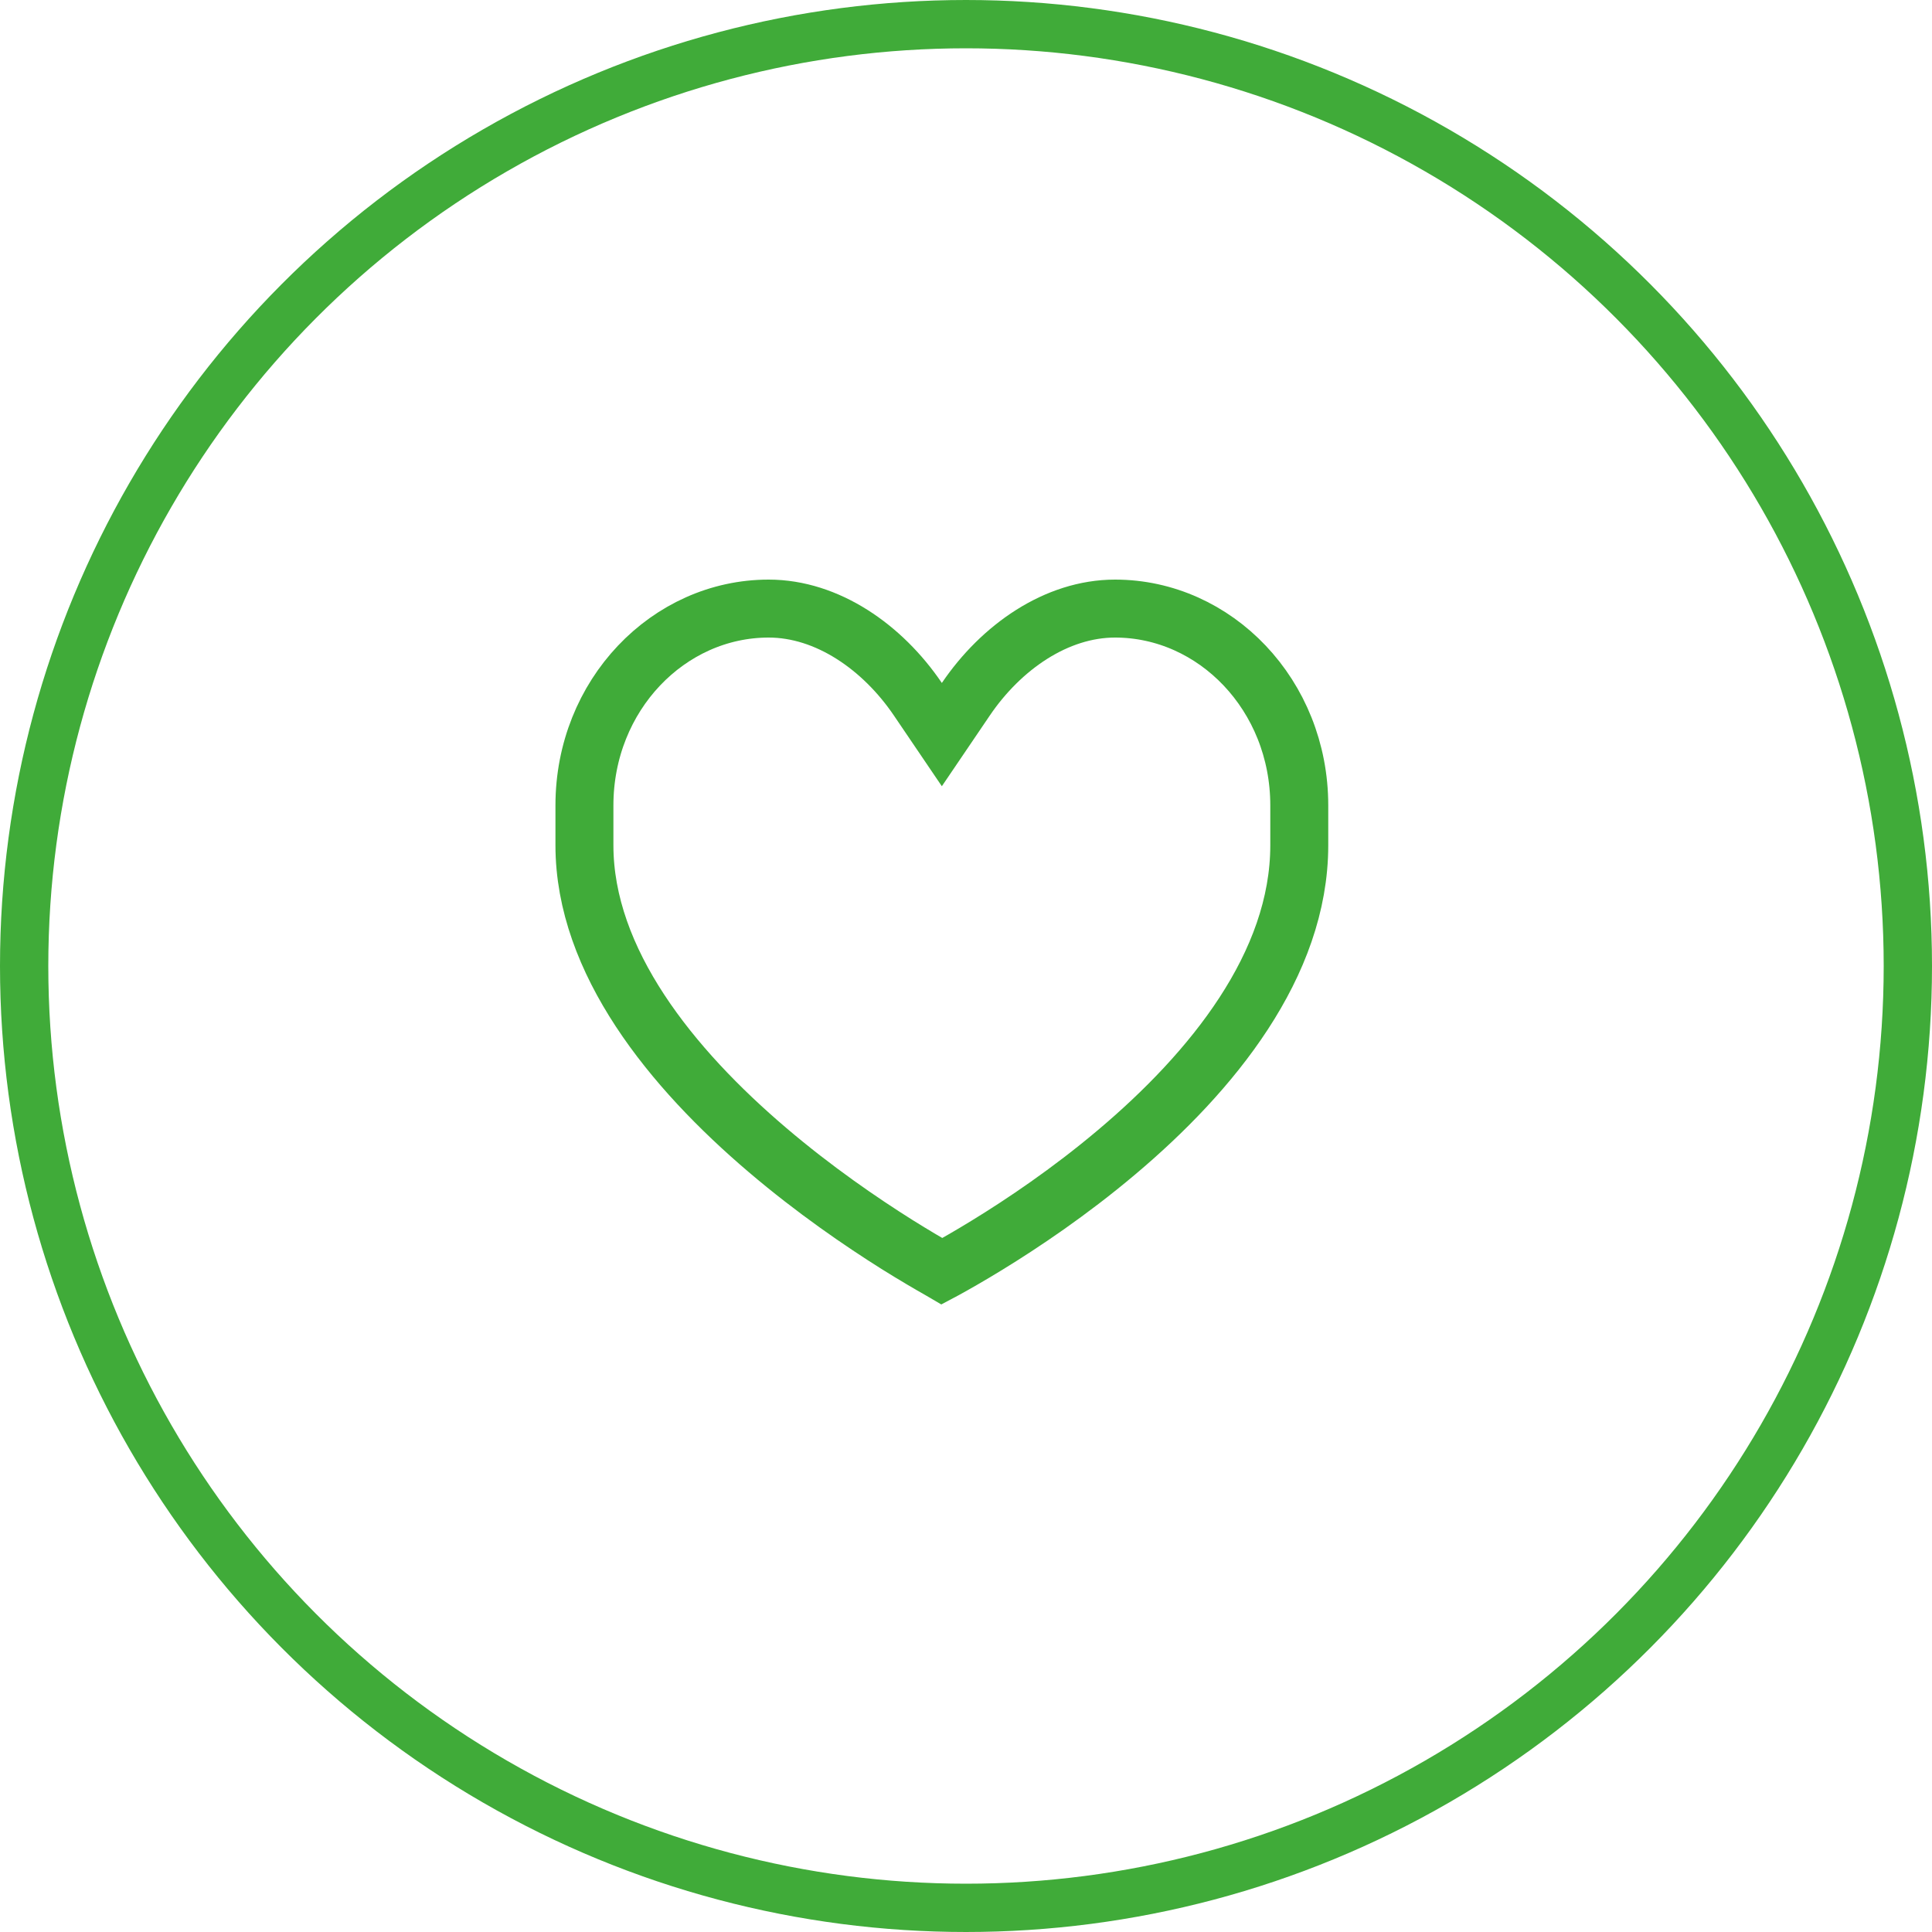 <svg width="40" height="40" viewBox="0 0 40 40" fill="none" xmlns="http://www.w3.org/2000/svg">
<circle cx="20" cy="20" r="19.5" stroke="#40AB39"/>
<path d="M19.003 14.476L19.5 15.209L19.997 14.476C20.728 13.398 21.872 12.6 23.086 12.6C25.16 12.6 26.9 14.392 26.9 16.675V16.677V16.678V16.68V16.682V16.683V16.685V16.686V16.688V16.689V16.691V16.692V16.694V16.696V16.697V16.699V16.7V16.702V16.703V16.705V16.706V16.708V16.709V16.711V16.712V16.714V16.716V16.717V16.719V16.72V16.722V16.723V16.725V16.726V16.728V16.729V16.731V16.732V16.734V16.735V16.737V16.738V16.74V16.741V16.743V16.744V16.746V16.747V16.749V16.75V16.752V16.753V16.755V16.756V16.758V16.759V16.76V16.762V16.763V16.765V16.766V16.768V16.769V16.771V16.772V16.774V16.775V16.776V16.778V16.779V16.781V16.782V16.784V16.785V16.787V16.788V16.79V16.791V16.793V16.794V16.795V16.797V16.798V16.8V16.801V16.802V16.804V16.805V16.807V16.808V16.81V16.811V16.812V16.814V16.815V16.817V16.818V16.82V16.821V16.823V16.824V16.825V16.827V16.828V16.83V16.831V16.832V16.834V16.835V16.837V16.838V16.84V16.841V16.842V16.844V16.845V16.846V16.848V16.849V16.851V16.852V16.854V16.855V16.856V16.858V16.859V16.861V16.862V16.863V16.865V16.866V16.868V16.869V16.87V16.872V16.873V16.875V16.876V16.877V16.879V16.88V16.882V16.883V16.884V16.886V16.887V16.889V16.89V16.891V16.893V16.894V16.895V16.897V16.898V16.9V16.901V16.902V16.904V16.905V16.907V16.908V16.909V16.911V16.912V16.914V16.915V16.916V16.918V16.919V16.921V16.922V16.923V16.925V16.926V16.928V16.929V16.93V16.932V16.933V16.934V16.936V16.937V16.939V16.94V16.942V16.943V16.944V16.946V16.947V16.948V16.95V16.951V16.953V16.954V16.956V16.957V16.958V16.96V16.961V16.962V16.964V16.965V16.967V16.968V16.97V16.971V16.972V16.974V16.975V16.977V16.978V16.979V16.981V16.982V16.984V16.985V16.986V16.988V16.989V16.991V16.992V16.994V16.995V16.996V16.998V16.999V17.001V17.002V17.003V17.005V17.006V17.008V17.009V17.011V17.012V17.014V17.015V17.016V17.018V17.019V17.021V17.022V17.023V17.025V17.026V17.028V17.029V17.031V17.032V17.034V17.035V17.037V17.038V17.039V17.041V17.042V17.044V17.045V17.047V17.048V17.05V17.051V17.053V17.054V17.055V17.057V17.058V17.06V17.061V17.063V17.064V17.066V17.067V17.069V17.07V17.072V17.073V17.075V17.076V17.078V17.079V17.081V17.082V17.084V17.085V17.087V17.088V17.09V17.091V17.093V17.094V17.096V17.097V17.099V17.1V17.102V17.103V17.105V17.106V17.108V17.109V17.111V17.113V17.114V17.116V17.117V17.119V17.12V17.122V17.123V17.125V17.126V17.128V17.129V17.131V17.133V17.134V17.136V17.137V17.139V17.14V17.142V17.143V17.145V17.147V17.148V17.15V17.151V17.153V17.155V17.156V17.158V17.159V17.161V17.163V17.164V17.166V17.167V17.169V17.171V17.172V17.174V17.175V17.177V17.179V17.18V17.182V17.184V17.185V17.187V17.189V17.19V17.192V17.194V17.195V17.197V17.198V17.2V17.202V17.203V17.205V17.207V17.209V17.21V17.212V17.214V17.215V17.217V17.219V17.22V17.222V17.224V17.226V17.227V17.229V17.231V17.232V17.234V17.236V17.238V17.239V17.241V17.243V17.244V17.246V17.248V17.25V17.251V17.253V17.255V17.257V17.258V17.26V17.262V17.264V17.265V17.267V17.269V17.271V17.273V17.274V17.276V17.278V17.28V17.282V17.284V17.285V17.287V17.289V17.291V17.293V17.294V17.296V17.298V17.3V17.302V17.304V17.305V17.307V17.309V17.311V17.313V17.315V17.317V17.319V17.32V17.322V17.324V17.326V17.328V17.33V17.332V17.334V17.336V17.338V17.34V17.341V17.343V17.345V17.347V17.349V17.351V17.353V17.355V17.357V17.359V17.361V17.363V17.365V17.367V17.369V17.371V17.373V17.375V17.377V17.379V17.381V17.383V17.385V17.387V17.389V17.391V17.393V17.395V17.397V17.399V17.401V17.403V17.405V17.407V17.409V17.411V17.413V17.415V17.418V17.42V17.422V17.424V17.426V17.428V17.43V17.432V17.434V17.436V17.439V17.441V17.443V17.445V17.447V17.449V17.451V17.454V17.456V17.458V17.46V17.462V17.464V17.467V17.469V17.471V17.473V17.475V17.478V17.48V17.482V17.484V17.486V17.489V17.491V17.493V17.495V17.498V17.5C26.9 19.976 25.089 22.196 23.113 23.86C22.143 24.678 21.169 25.331 20.436 25.78C20.071 26.004 19.767 26.176 19.556 26.292C19.538 26.302 19.521 26.311 19.504 26.32C19.487 26.31 19.469 26.3 19.451 26.29C19.239 26.17 18.935 25.993 18.569 25.764C17.836 25.303 16.861 24.637 15.889 23.809C13.908 22.123 12.1 19.904 12.1 17.5L12.1 17.065L12.1 16.675C12.1 14.392 13.84 12.6 15.914 12.6C17.128 12.6 18.272 13.398 19.003 14.476Z" stroke="#40AB39" fill="none" stroke-width="1.2"/>
</svg>
